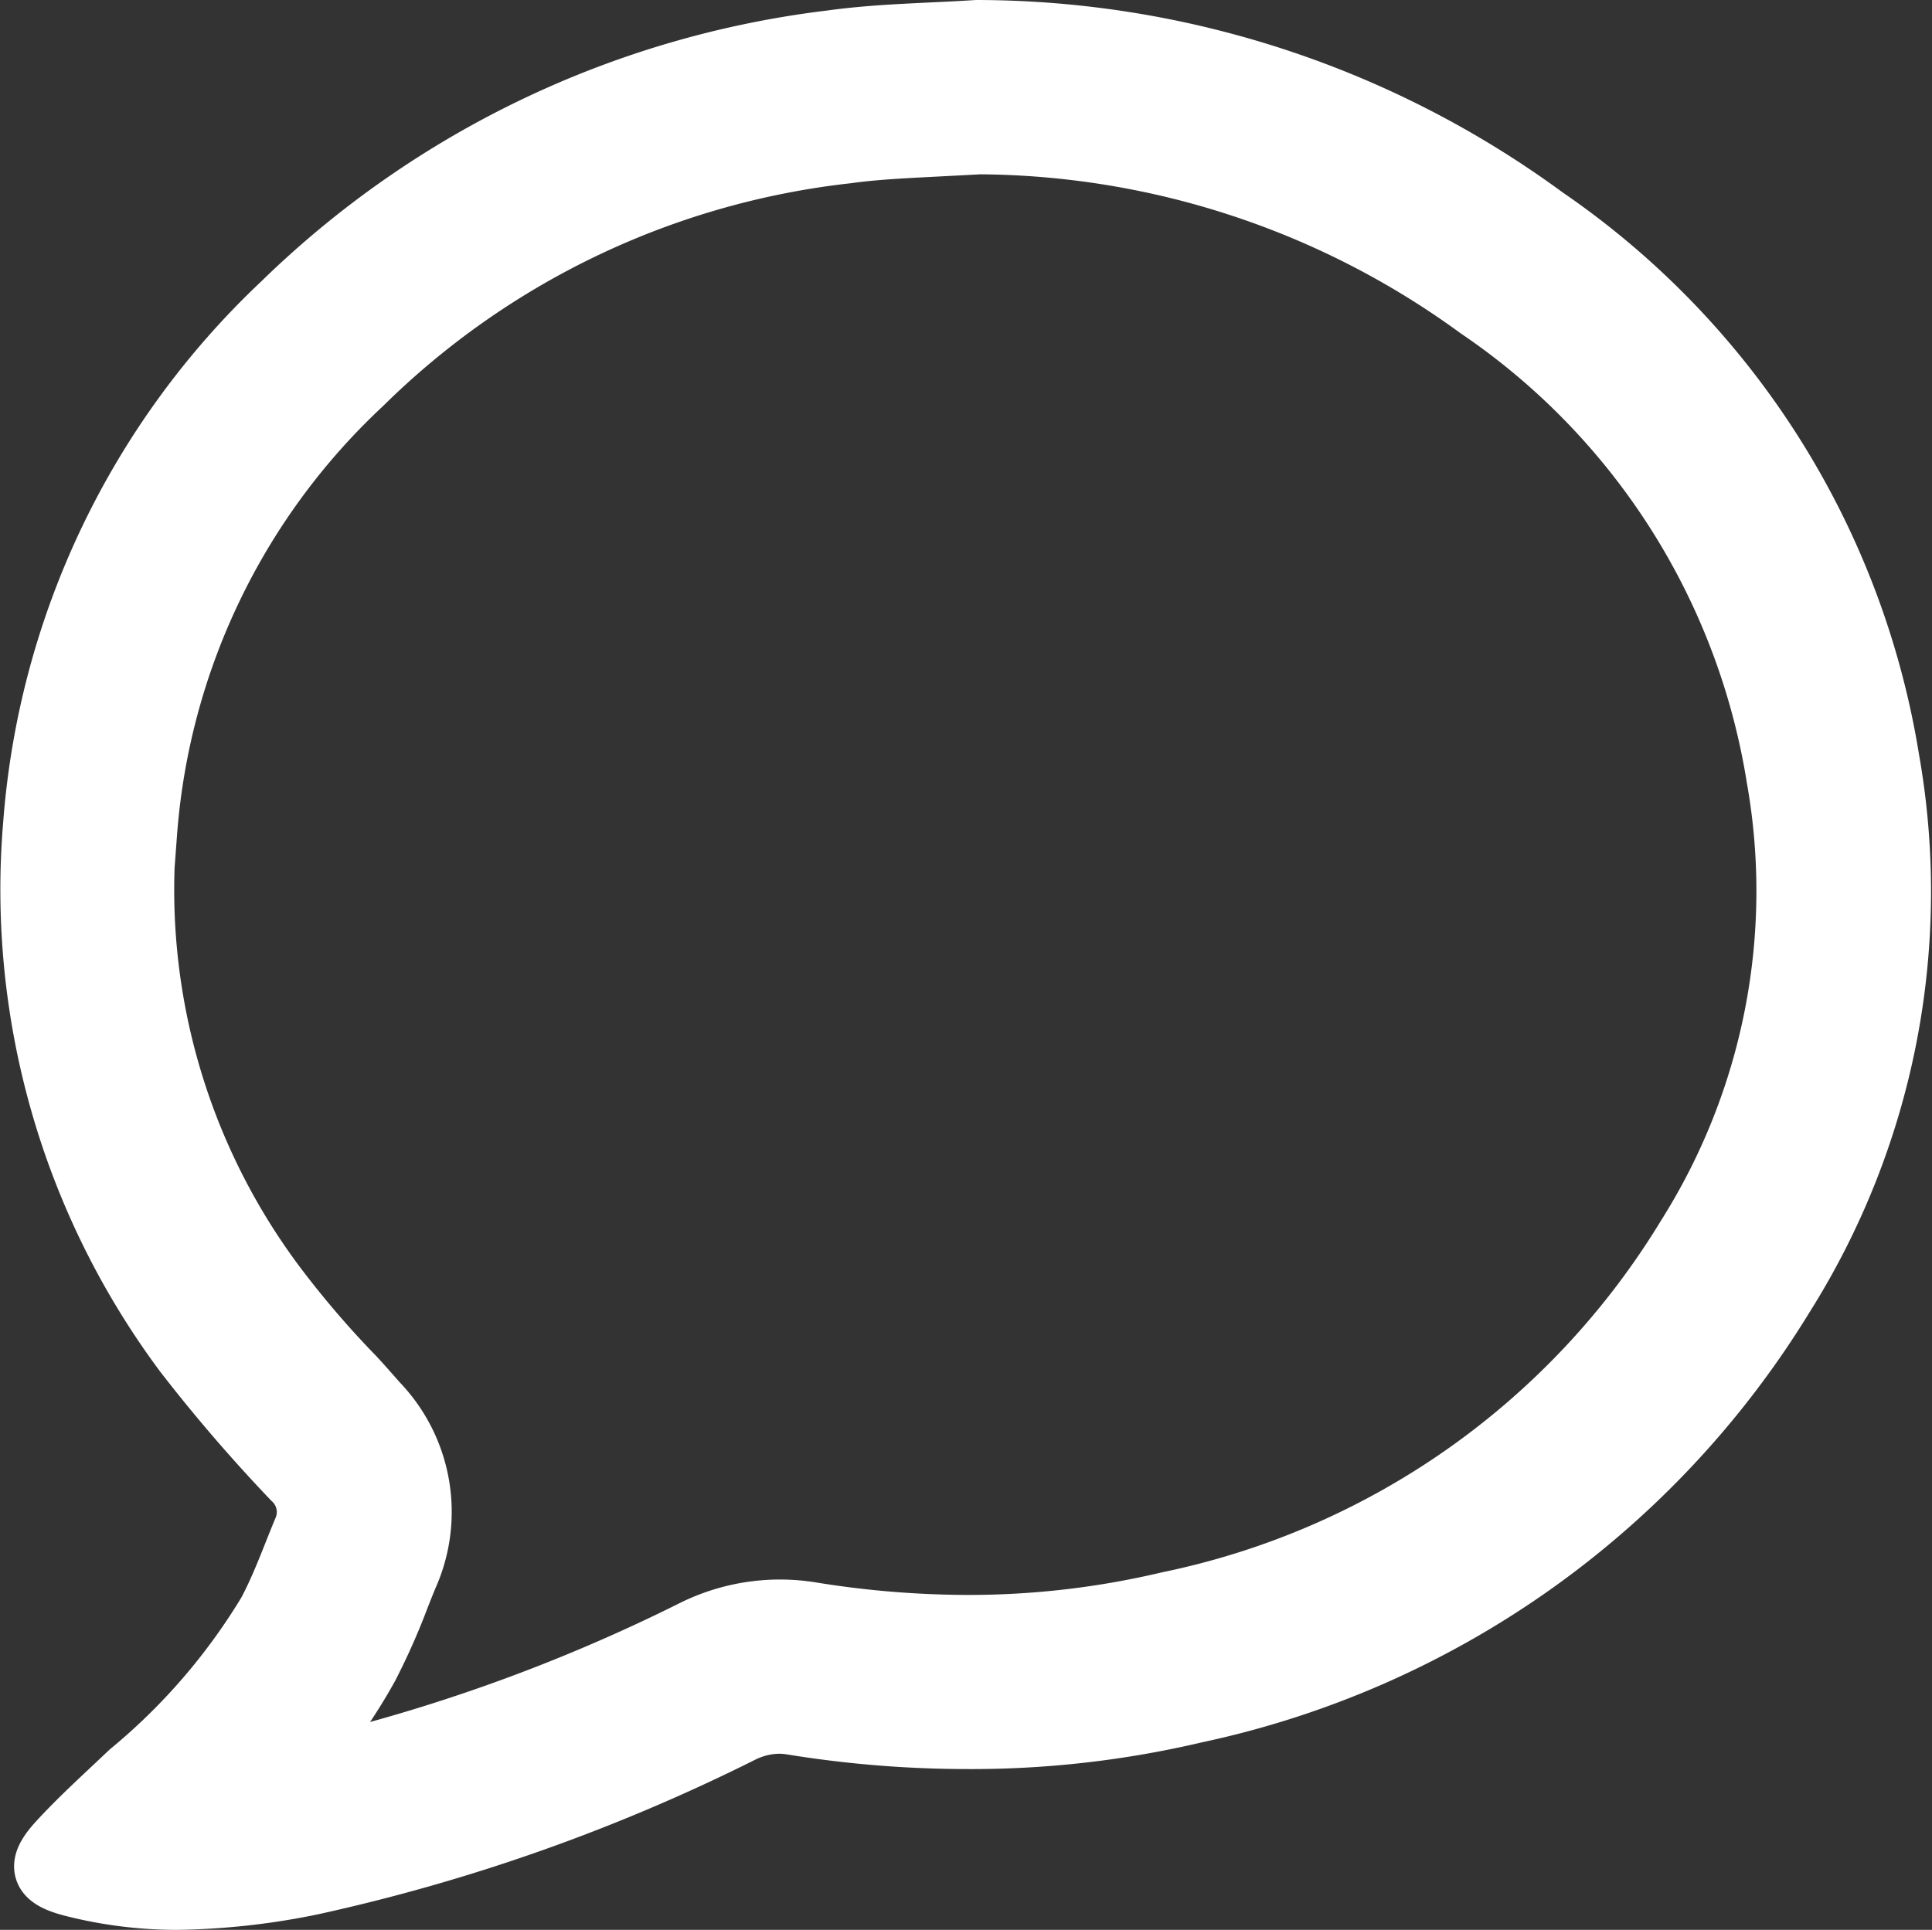 <svg xmlns="http://www.w3.org/2000/svg" width="31.027" height="31" viewBox="0 0 31.027 31">
  <rect x="0" y="0" width="31.027" height="31" fill="#333333" stroke="none"/>
  <path id="Path_606" data-name="Path 606" d="M4.195,23.25a.729.729,0,0,1,.177.828c-.186.447-.345.9-.573,1.329a10.08,10.08,0,0,1-2.22,2.571C1.195,28.344.787,28.71.43,29.1s-.267.564.228.69A6.756,6.756,0,0,0,2.335,30a11.382,11.382,0,0,0,2.16-.24,29.588,29.588,0,0,0,6.9-2.442,1.383,1.383,0,0,1,.6-.147,1.359,1.359,0,0,1,.216.018,17.613,17.613,0,0,0,2.8.228A15.66,15.66,0,0,0,18.679,27a14.644,14.644,0,0,0,9.447-6.69,12.174,12.174,0,0,0,1.686-8.61A13.07,13.07,0,0,0,24.295,3a15.447,15.447,0,0,0-9.12-3c-.78.051-1.566.057-2.34.165A15.211,15.211,0,0,0,4.03,4.38,12.817,12.817,0,0,0,.037,12.741a12.462,12.462,0,0,0,2.421,8.49A25.689,25.689,0,0,0,4.195,23.25ZM1.831,12.882A10.99,10.99,0,0,1,5.29,5.664a13.177,13.177,0,0,1,7.8-3.717c.45-.063.933-.084,1.443-.111l.693-.036a13.725,13.725,0,0,1,8.007,2.646,11.26,11.26,0,0,1,4.8,7.542,10.413,10.413,0,0,1-1.443,7.377,12.766,12.766,0,0,1-8.334,5.88,13.932,13.932,0,0,1-3.228.375,15.9,15.9,0,0,1-2.514-.207,3.114,3.114,0,0,0-1.875.279,28.135,28.135,0,0,1-6.474,2.3h-.03a8.64,8.64,0,0,0,1.26-1.734,10.665,10.665,0,0,0,.5-1.131c.048-.12.093-.237.144-.354a2.511,2.511,0,0,0-.492-2.721c-.156-.174-.3-.345-.471-.519a15.474,15.474,0,0,1-1.152-1.353,10.608,10.608,0,0,1-2.1-7.3Z" transform="translate(0.513 0.5)" fill="#fff" stroke="#fff" stroke-width="1"/>
</svg>
